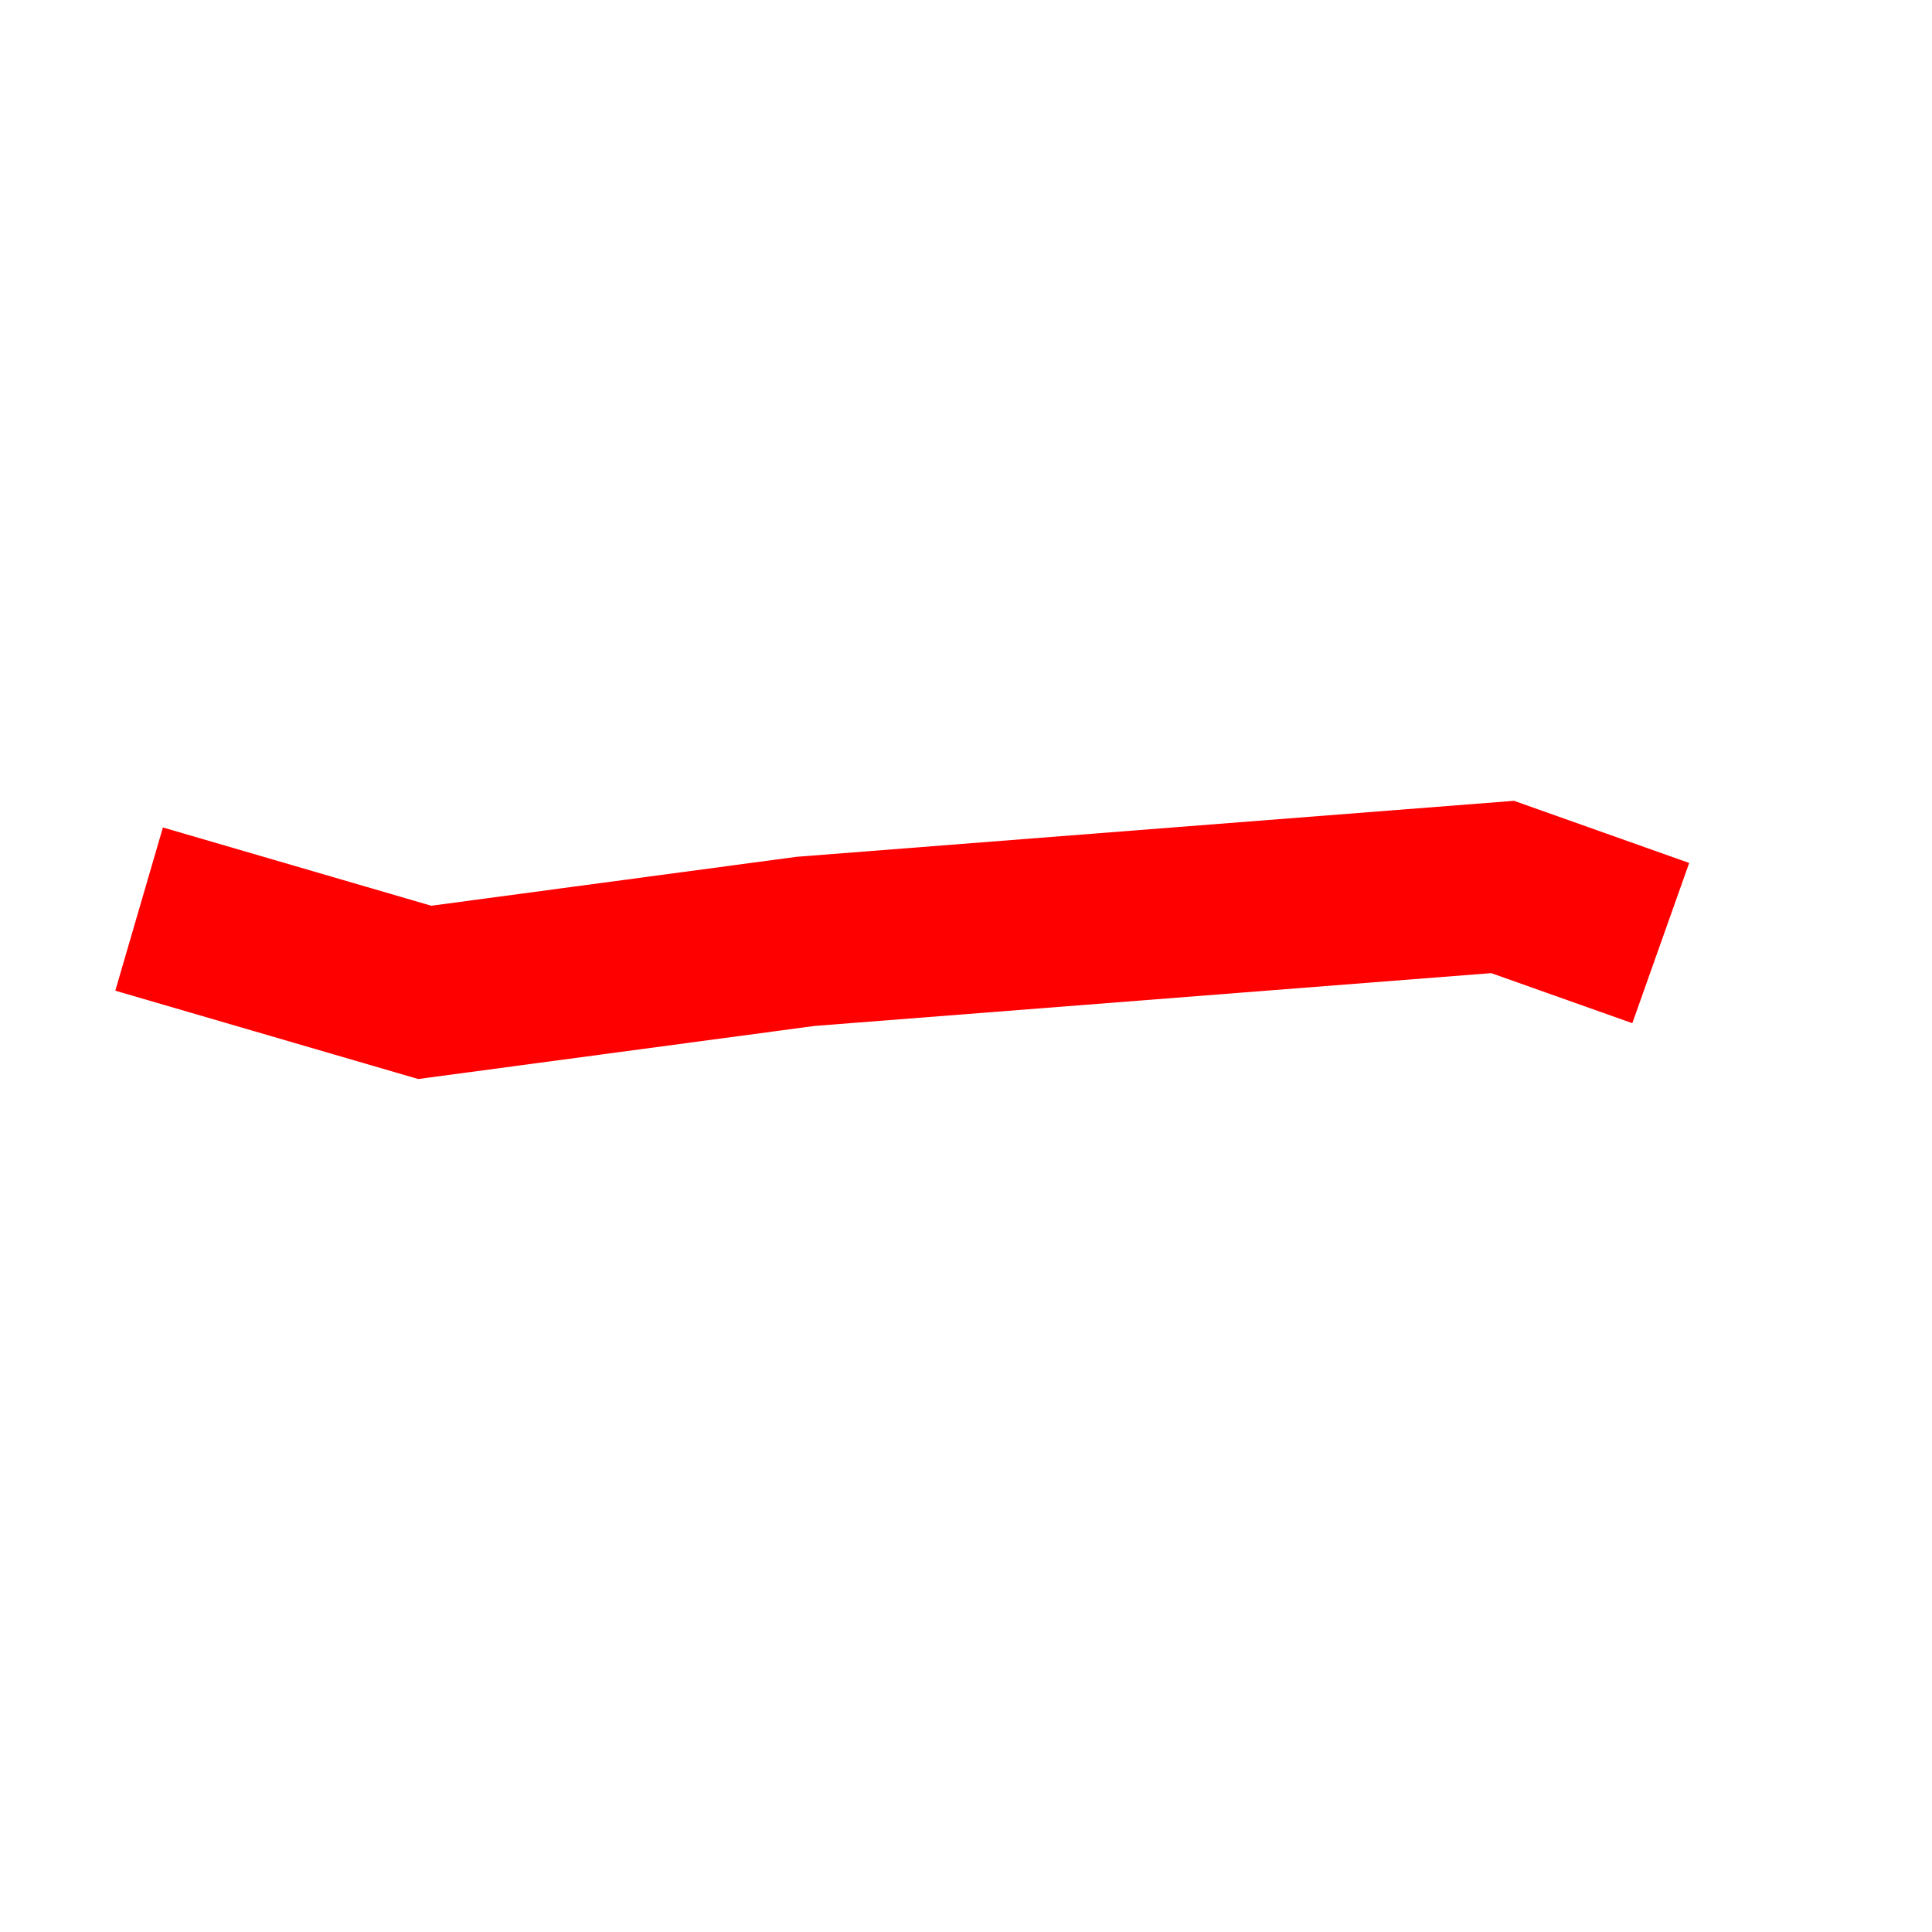 <svg width="400" height="400"
  xmlns="http://www.w3.org/2000/svg"> xmlns="http://www.w3.org/2000/svg" version="1.1">
  <g transform="
		translate(20, 336.406)
		scale(0.352, -0.352)
	  ">
 

    <g style="opacity: 1;">
      <path clip-path="url(#mask-1)" d="M 25 421 L 193 372 L 417 402 L 827 434 L 920 401 " stroke="rgba(255,0,0,1)" stroke-width="100"></path>
    </g>
  </g>
</svg>

